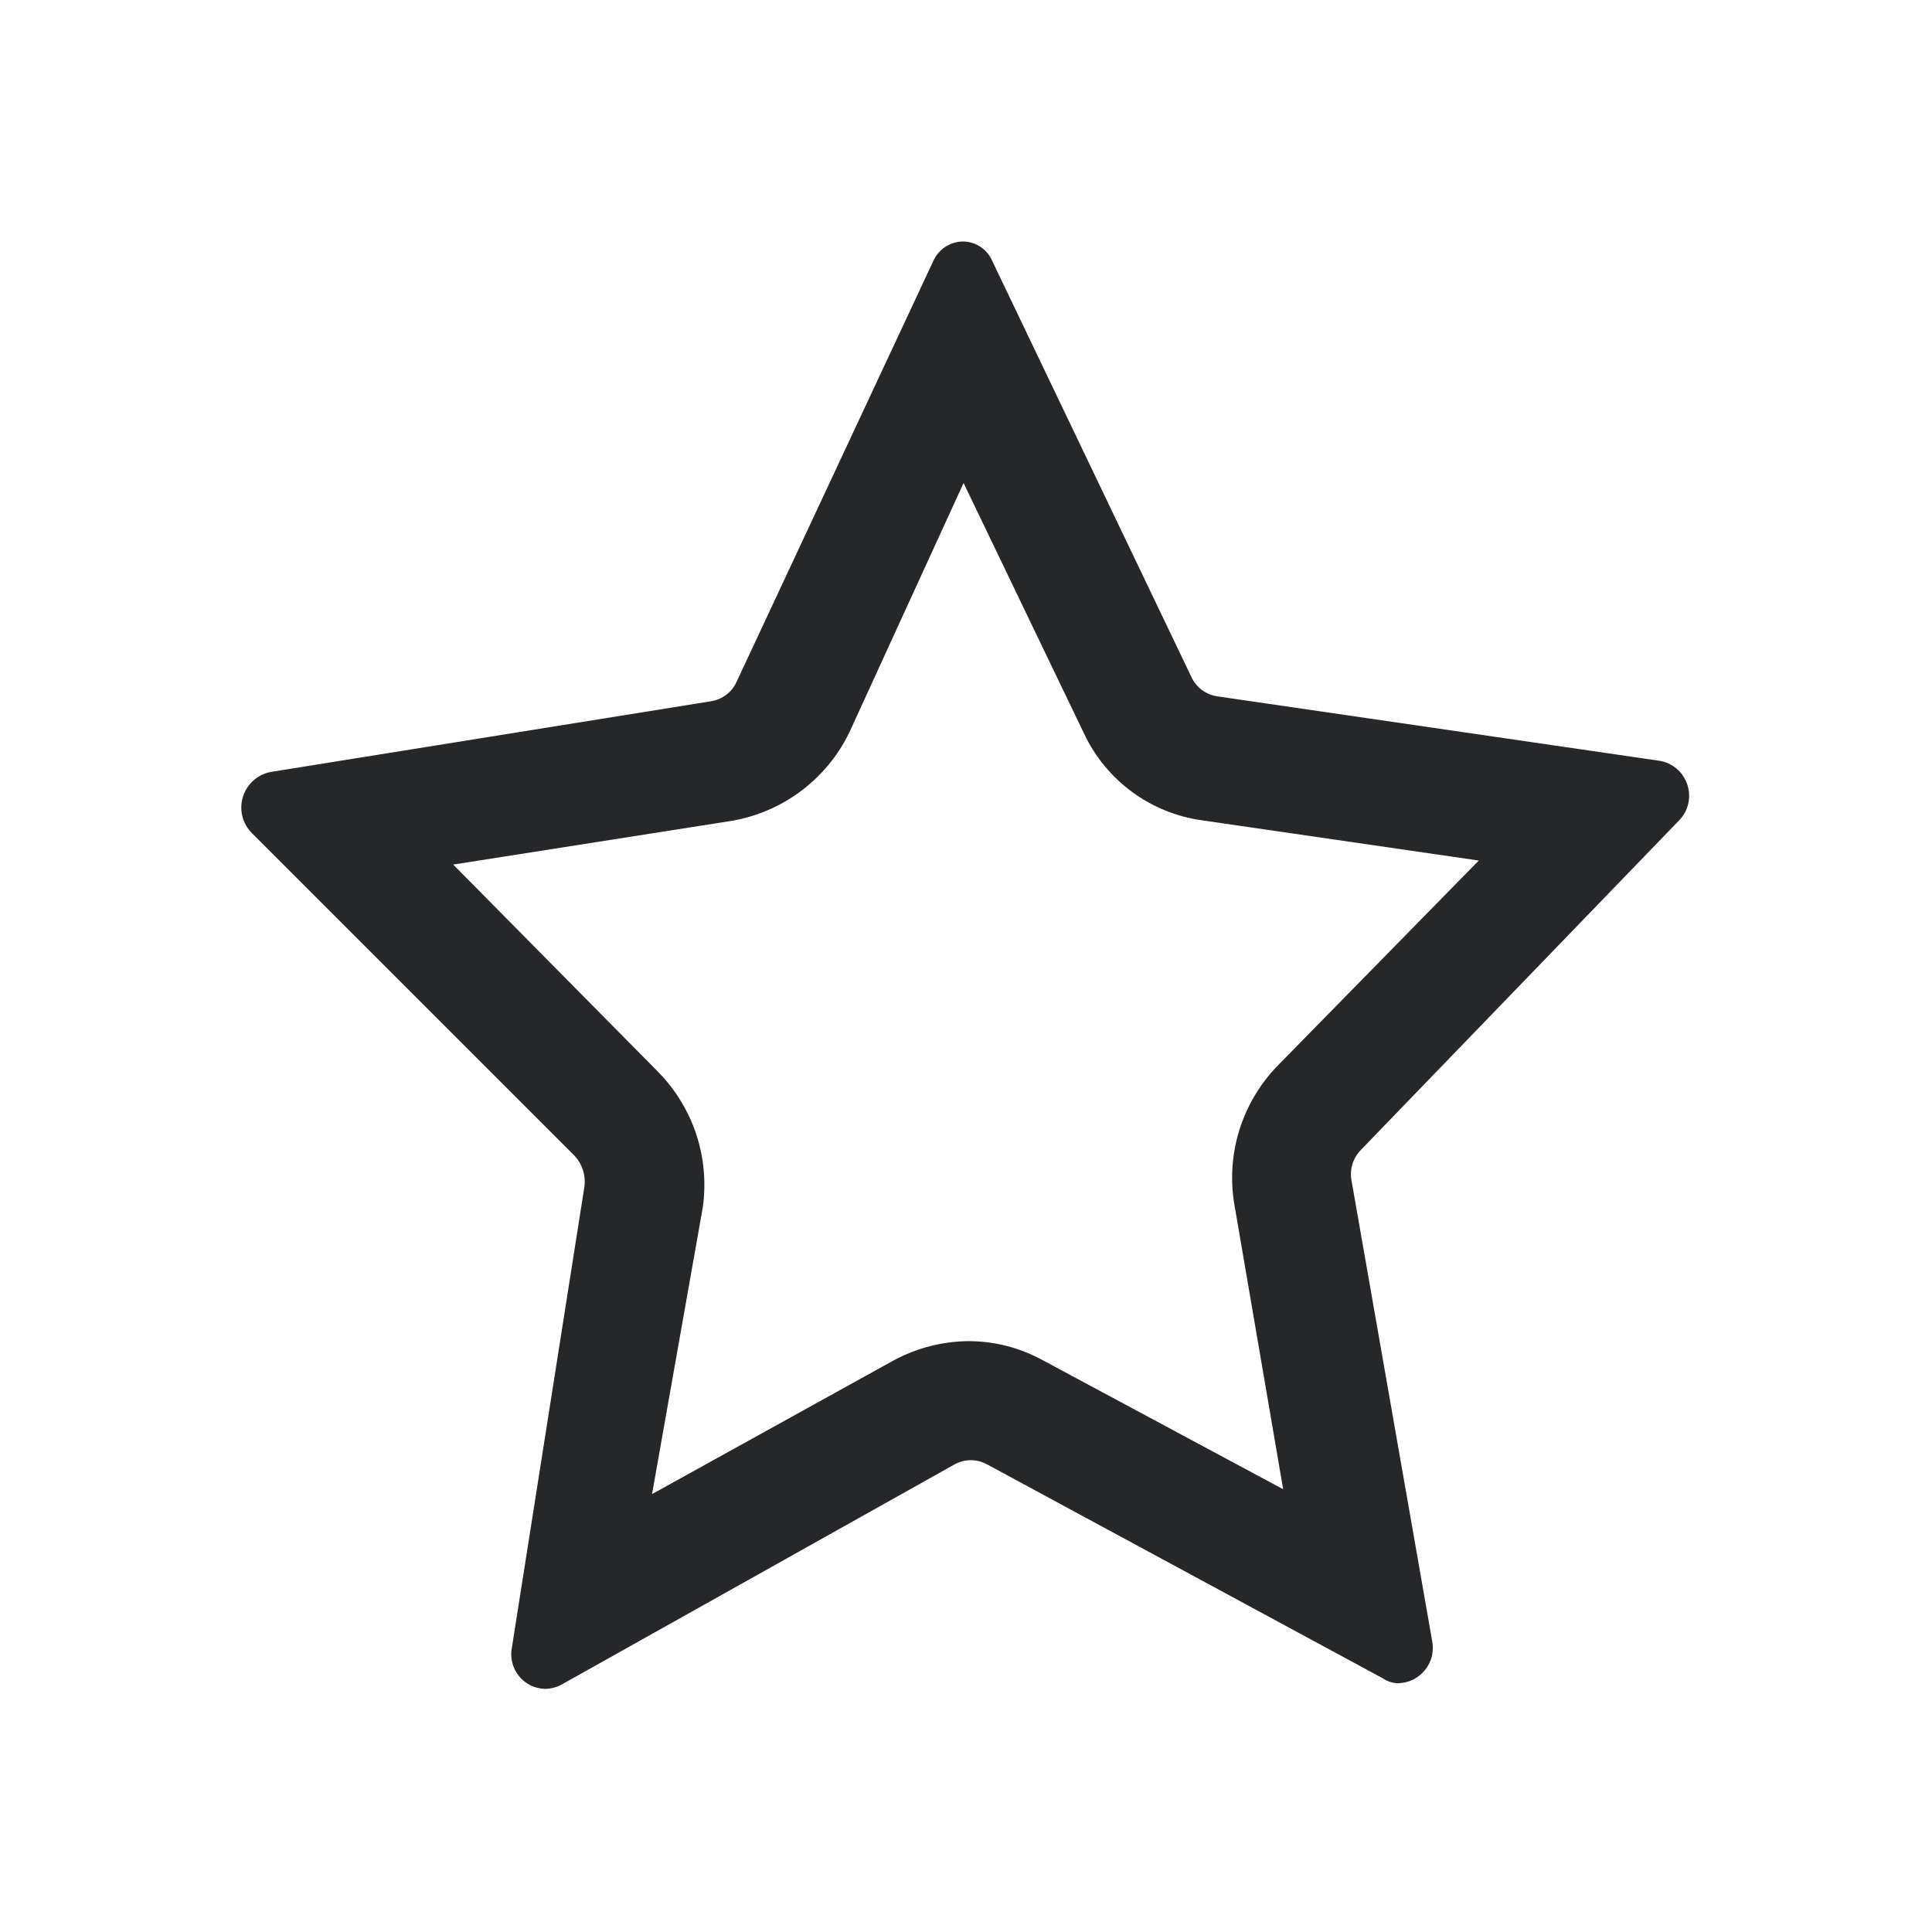 <svg width="24" height="24" viewBox="0 0 24 24" fill="none" xmlns="http://www.w3.org/2000/svg">
<g clip-path="url(#clip0_3932_4473)">
<path d="M11.97 6L13.47 9.12C13.606 9.405 13.81 9.652 14.065 9.839C14.32 10.026 14.617 10.146 14.93 10.19L18.37 10.69L15.85 13.26C15.641 13.482 15.486 13.749 15.395 14.04C15.305 14.331 15.283 14.639 15.33 14.94L15.94 18.5L12.94 16.89C12.66 16.739 12.348 16.66 12.03 16.66C11.705 16.663 11.386 16.746 11.1 16.9L8.1 18.56L8.73 15C8.773 14.697 8.746 14.387 8.651 14.096C8.555 13.805 8.394 13.539 8.18 13.32L5.63 10.74L9.07 10.2C9.387 10.149 9.687 10.022 9.944 9.831C10.202 9.639 10.41 9.389 10.55 9.1L11.97 6ZM11.97 3C11.889 2.999 11.81 3.023 11.742 3.067C11.675 3.112 11.622 3.175 11.59 3.25L9.15 8.47C9.122 8.532 9.079 8.587 9.025 8.628C8.971 8.67 8.907 8.698 8.84 8.71L3.36 9.59C3.28 9.606 3.206 9.643 3.145 9.698C3.085 9.753 3.041 9.823 3.017 9.901C2.993 9.979 2.991 10.062 3.011 10.141C3.031 10.22 3.072 10.292 3.13 10.35L7.13 14.35C7.18 14.401 7.217 14.463 7.24 14.53C7.262 14.598 7.269 14.669 7.26 14.74L6.36 20.46C6.347 20.522 6.347 20.586 6.362 20.647C6.376 20.709 6.404 20.767 6.443 20.816C6.482 20.866 6.532 20.906 6.588 20.935C6.645 20.963 6.707 20.978 6.77 20.98C6.84 20.979 6.908 20.962 6.97 20.93L11.86 18.19C11.921 18.157 11.99 18.139 12.06 18.139C12.13 18.139 12.199 18.157 12.26 18.19L17.18 20.85C17.236 20.888 17.302 20.909 17.37 20.91C17.434 20.908 17.498 20.893 17.556 20.864C17.613 20.835 17.664 20.794 17.704 20.743C17.744 20.693 17.773 20.634 17.788 20.571C17.802 20.508 17.803 20.443 17.79 20.38L16.79 14.67C16.776 14.6 16.78 14.528 16.801 14.46C16.822 14.392 16.859 14.33 16.91 14.28L20.85 10.2C20.909 10.143 20.95 10.071 20.97 9.991C20.99 9.912 20.987 9.829 20.962 9.751C20.937 9.673 20.891 9.603 20.829 9.55C20.767 9.497 20.691 9.462 20.61 9.45L15.12 8.65C15.051 8.64 14.986 8.612 14.93 8.571C14.874 8.529 14.829 8.473 14.8 8.41L12.33 3.25C12.3 3.175 12.247 3.11 12.179 3.066C12.111 3.021 12.031 2.998 11.95 3H11.97Z" fill="#252729"/>
</g>
<defs>
<clipPath id="clip0_3932_4473">
<rect width="18" height="18" fill="white" transform="translate(3 3)"/>
</clipPath>
</defs>
</svg>
